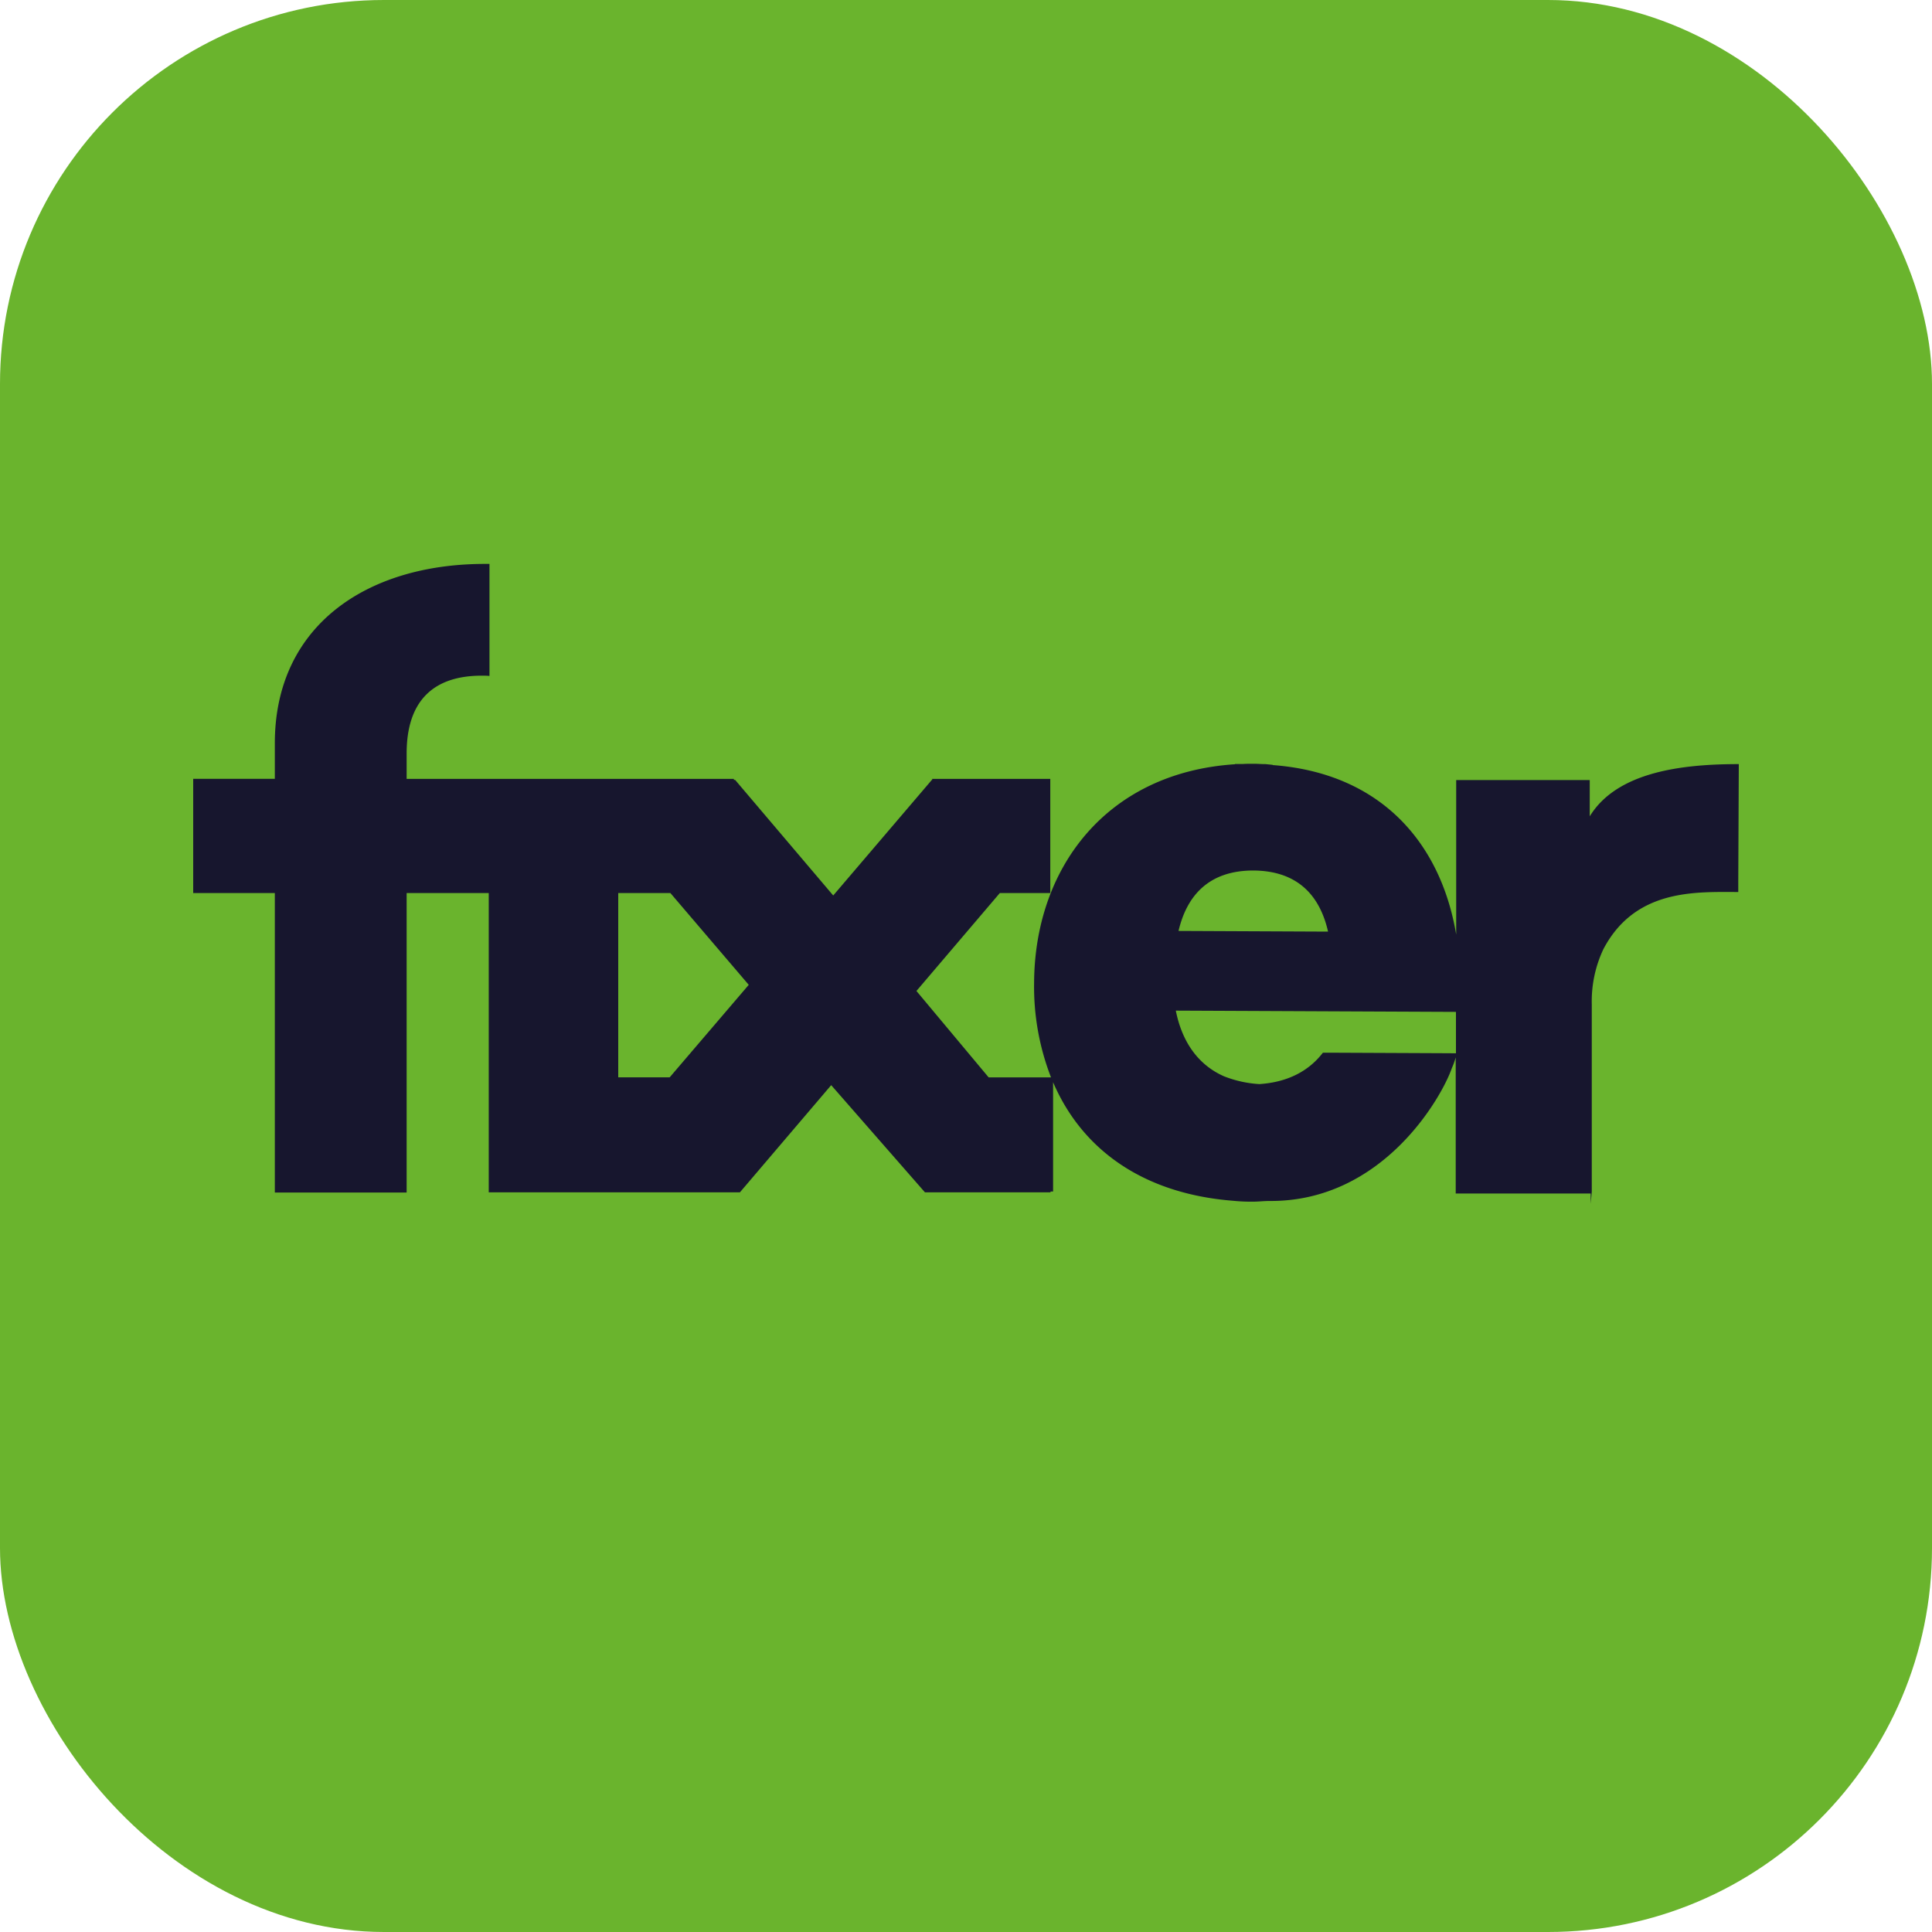 <svg id="Camada_1" data-name="Camada 1" xmlns="http://www.w3.org/2000/svg" xmlns:xlink="http://www.w3.org/1999/xlink" viewBox="0 0 400 400"><defs><style>.cls-1{fill:none;}.cls-2{clip-path:url(#clip-path);}.cls-3{clip-path:url(#clip-path-2);}.cls-4{fill:#6ab42d;}.cls-5{fill:#17162e;}</style><clipPath id="clip-path"><rect class="cls-1" width="400" height="400" rx="79.5"/></clipPath><clipPath id="clip-path-2"><rect id="SVGID" class="cls-1" x="-6.87" y="-3.71" width="412.02" height="412.02"/></clipPath></defs><g class="cls-2"><g class="cls-3"><rect class="cls-4" x="-6.87" y="-3.71" width="412.02" height="412.02"/></g><path class="cls-5" d="M360,158.2c-11.38,0-25.14,1.46-30.86,10.81l0-7.51-27.31,0h-.34v32c-3.17-18.94-15.56-33.44-38-35.1v-.05L262,158.2h-.2c-.65,0-1.3-.06-2-.07h-.54c-.68,0-1.32,0-2,.05h-.2c-.46,0-.93,0-1.37,0v.05c-26.51,1.72-41.48,21.38-41.59,45.26a51.86,51.86,0,0,0,3.5,19.57l-12.91,0-14.95-17.89L207,184.9h10.45V161.26H193v.21h-.07L172.51,185.4,152.2,161.47h-.26v-.21H84.19V156c0-11,5.64-16.11,15.55-16.11.56,0,1.08,0,1.6.06v-23.2c-.31,0-.6,0-.92,0-24.61,0-43.52,12.89-43.52,37.14v7.36H40V184.9H56.9v62H84.19v-62h17v54.65l-.78,0,.78,0v7.31h52l18.9-22.19,19.41,22.19h26v-.17h.53V224.06c5.82,13.59,18.21,23.05,37.29,24.55a37.27,37.27,0,0,0,4.1.18c1.19,0,2.28-.15,3.53-.14,23.35.1,35.53-21.44,37.63-27.48v0a16.66,16.66,0,0,0,.81-2.24V247.1h27.95v2.14l.22-2.51V207.91a25.33,25.33,0,0,1,2.4-11.39c6.61-12.59,19.22-11.84,27.93-11.84l0-2.25h0ZM138.65,223.05H128V184.9h10.8l16.22,19Zm120.9-42.82c9.27.08,13.75,5.34,15.41,12.65L244,192.74c1.72-7.3,6.25-12.52,15.52-12.51M298,218.05l-22.37-.1h-1.74c-2.9,3.78-7.26,6.11-13.15,6.5a23.77,23.77,0,0,1-7.36-1.63c-5.39-2.4-8.67-7.19-9.94-13.58l58,.26v8.57Z"/></g></svg>
